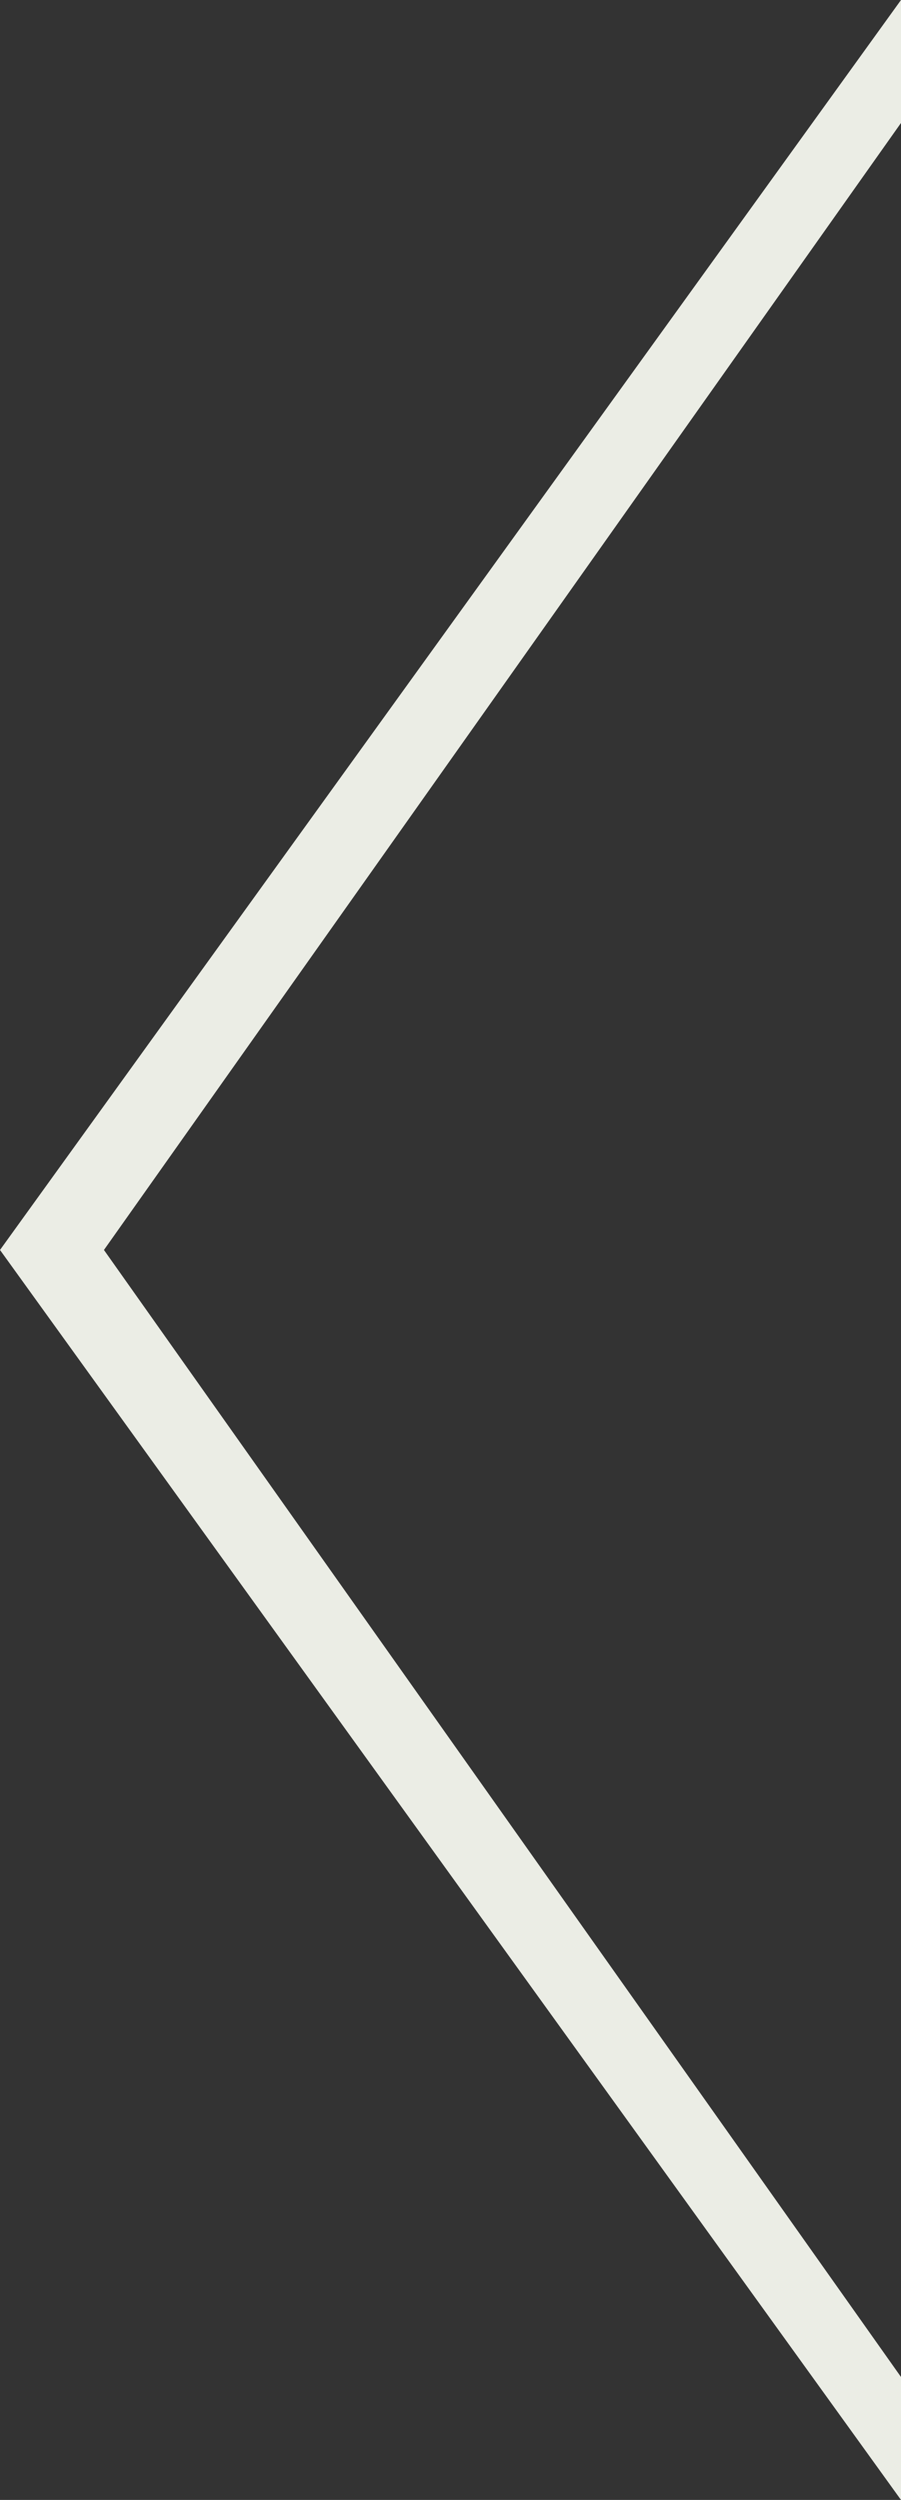 <svg width="22" height="61" viewBox="0 0 22 61" fill="none" xmlns="http://www.w3.org/2000/svg">
<rect x="0" y="0" width="22" height="61" fill="#333333" stroke="none"/>
<path d="M0 30.5L22 61V58L2.538 30.5L22 3V0L0 30.5Z" fill="#EBEDE5"/>
</svg>
